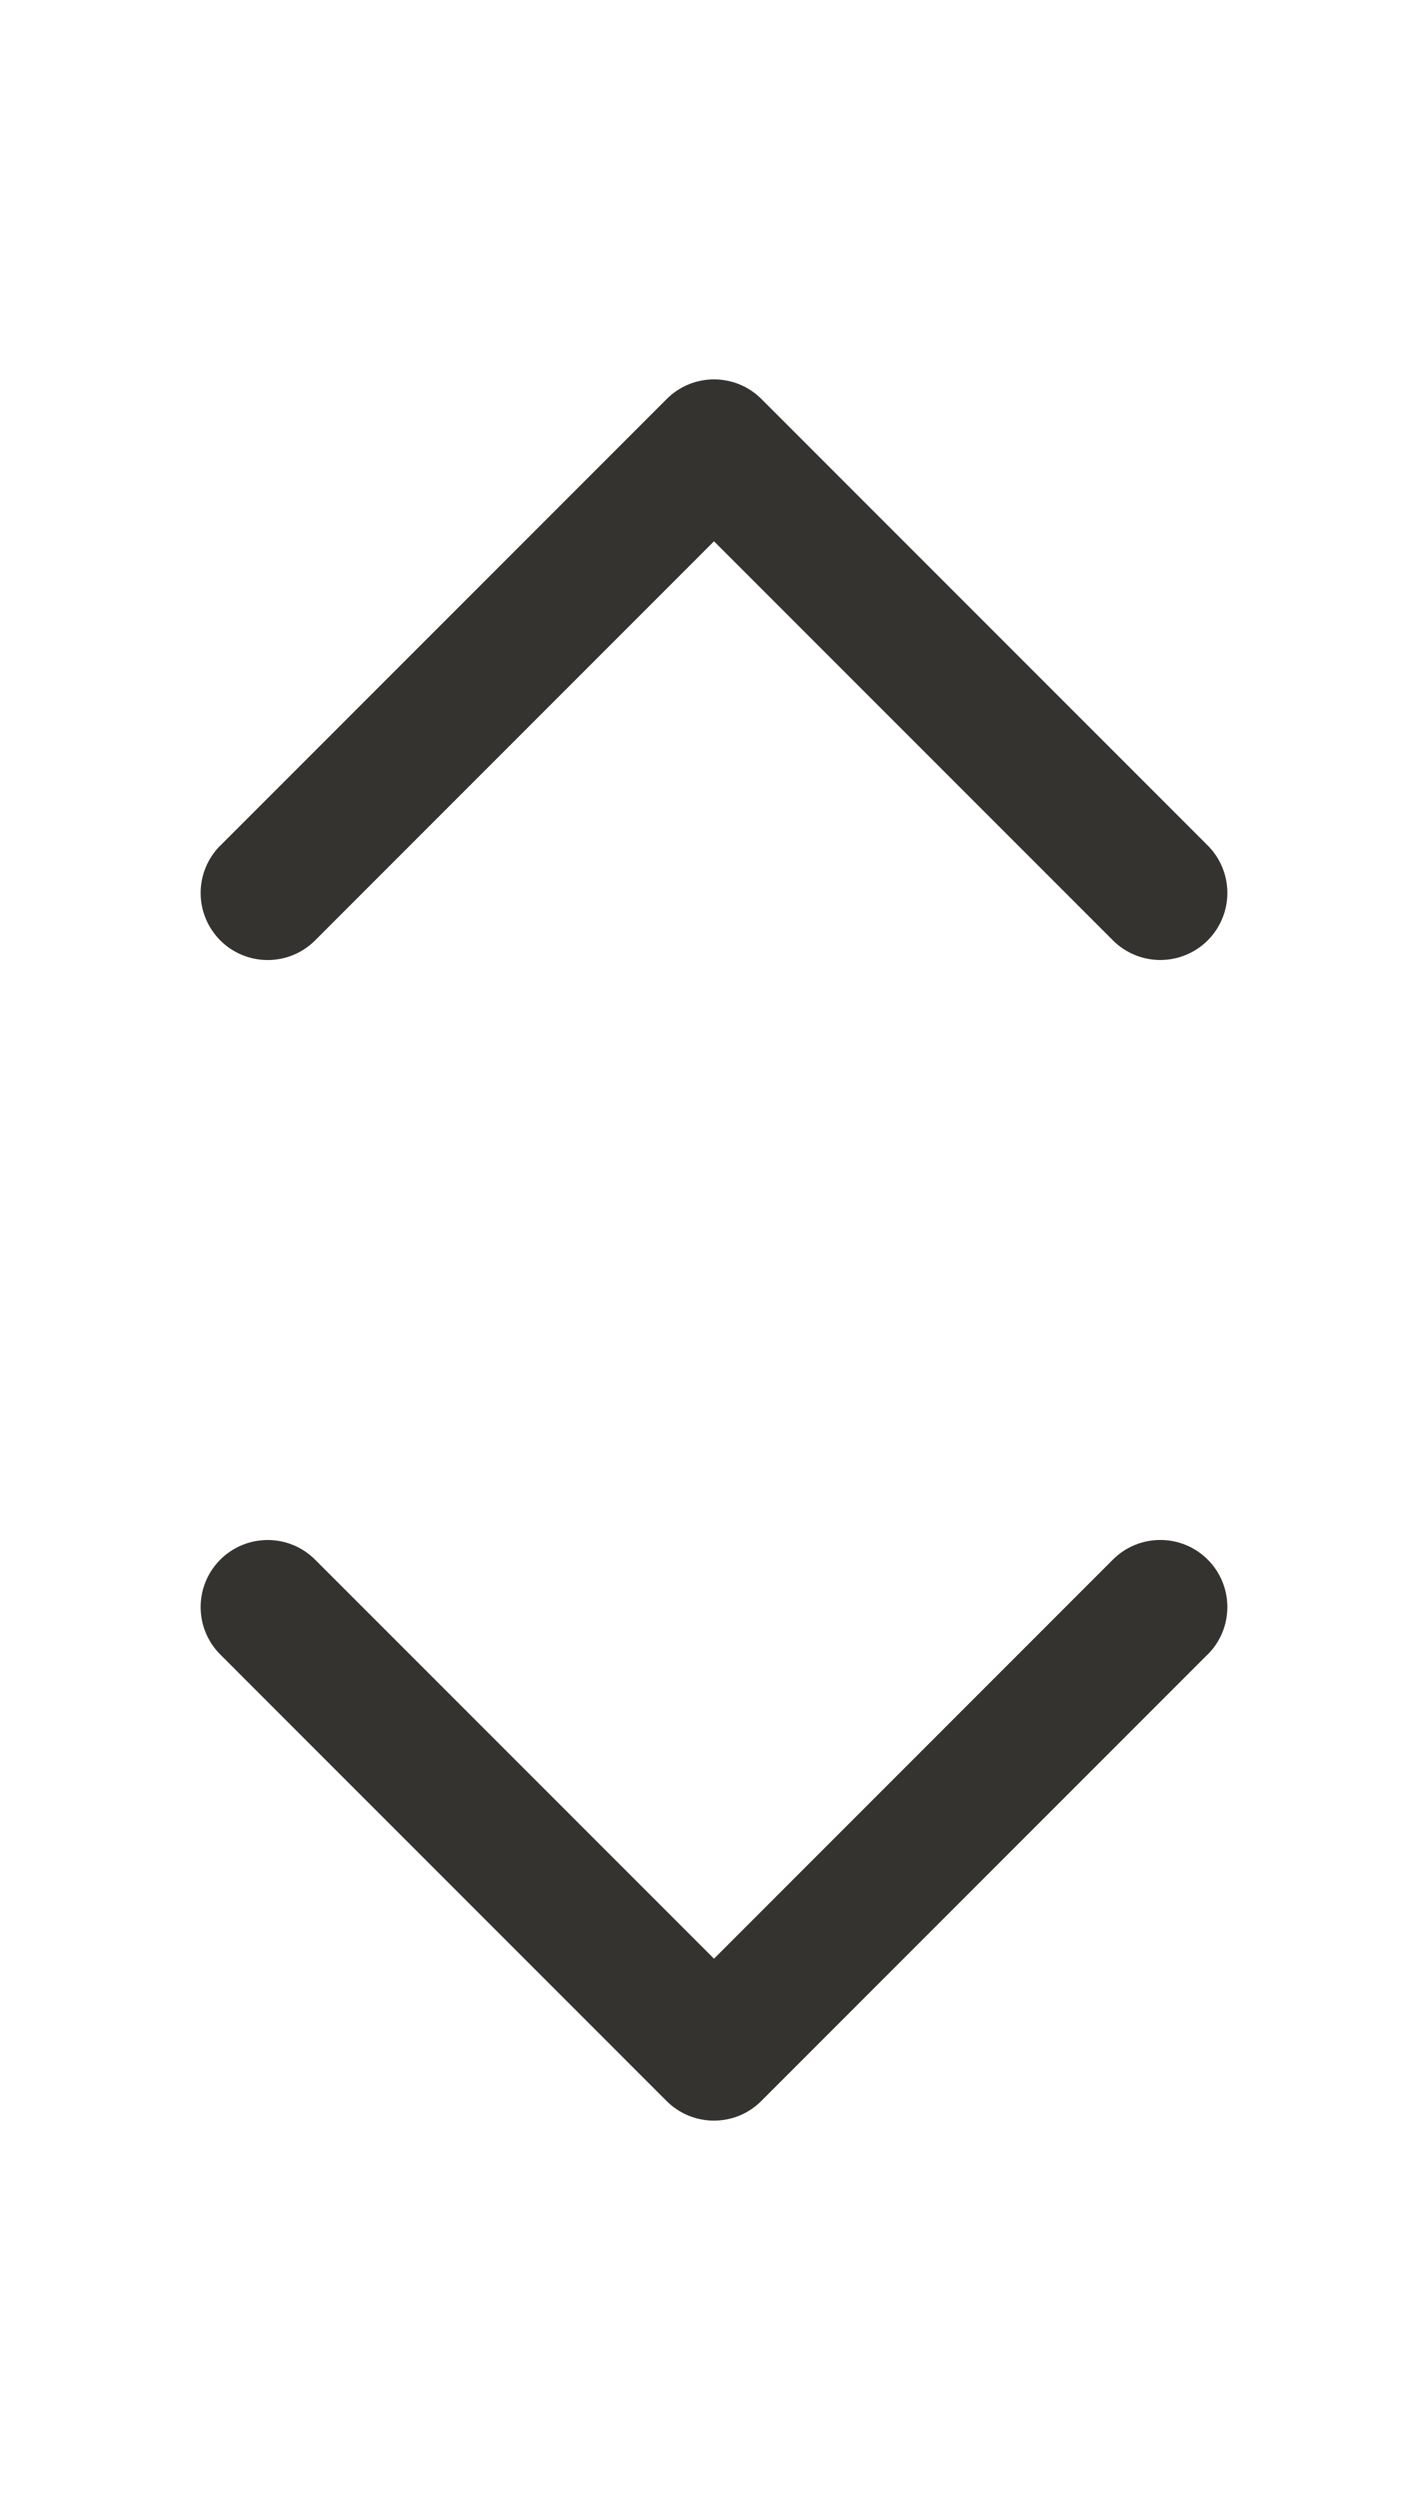 <svg width="32" height="56" viewBox="0 0 32 56" fill="none" xmlns="http://www.w3.org/2000/svg">
<path d="M27.061 37.061L17.061 47.061C16.922 47.201 16.756 47.312 16.574 47.388C16.392 47.463 16.196 47.502 15.999 47.502C15.801 47.502 15.606 47.463 15.424 47.388C15.241 47.312 15.076 47.201 14.936 47.061L4.936 37.061C4.654 36.779 4.496 36.397 4.496 35.999C4.496 35.6 4.654 35.218 4.936 34.936C5.218 34.654 5.6 34.496 5.999 34.496C6.397 34.496 6.779 34.654 7.061 34.936L16 43.875L24.939 34.935C25.221 34.653 25.603 34.495 26.001 34.495C26.4 34.495 26.782 34.653 27.064 34.935C27.346 35.217 27.504 35.599 27.504 35.998C27.504 36.396 27.346 36.778 27.064 37.06L27.061 37.061Z" fill="#343330"/>
<path d="M4.939 18.939L14.939 8.939C15.078 8.799 15.244 8.688 15.426 8.612C15.608 8.537 15.804 8.498 16.001 8.498C16.199 8.498 16.394 8.537 16.576 8.612C16.759 8.688 16.924 8.799 17.064 8.939L27.064 18.939C27.346 19.221 27.504 19.603 27.504 20.001C27.504 20.4 27.346 20.782 27.064 21.064C26.782 21.346 26.4 21.504 26.001 21.504C25.603 21.504 25.221 21.346 24.939 21.064L16 12.125L7.061 21.065C6.78 21.347 6.397 21.505 5.999 21.505C5.6 21.505 5.218 21.347 4.936 21.065C4.655 20.783 4.496 20.401 4.496 20.003C4.496 19.604 4.655 19.222 4.936 18.94L4.939 18.939Z" fill="#343330"/>
</svg>
